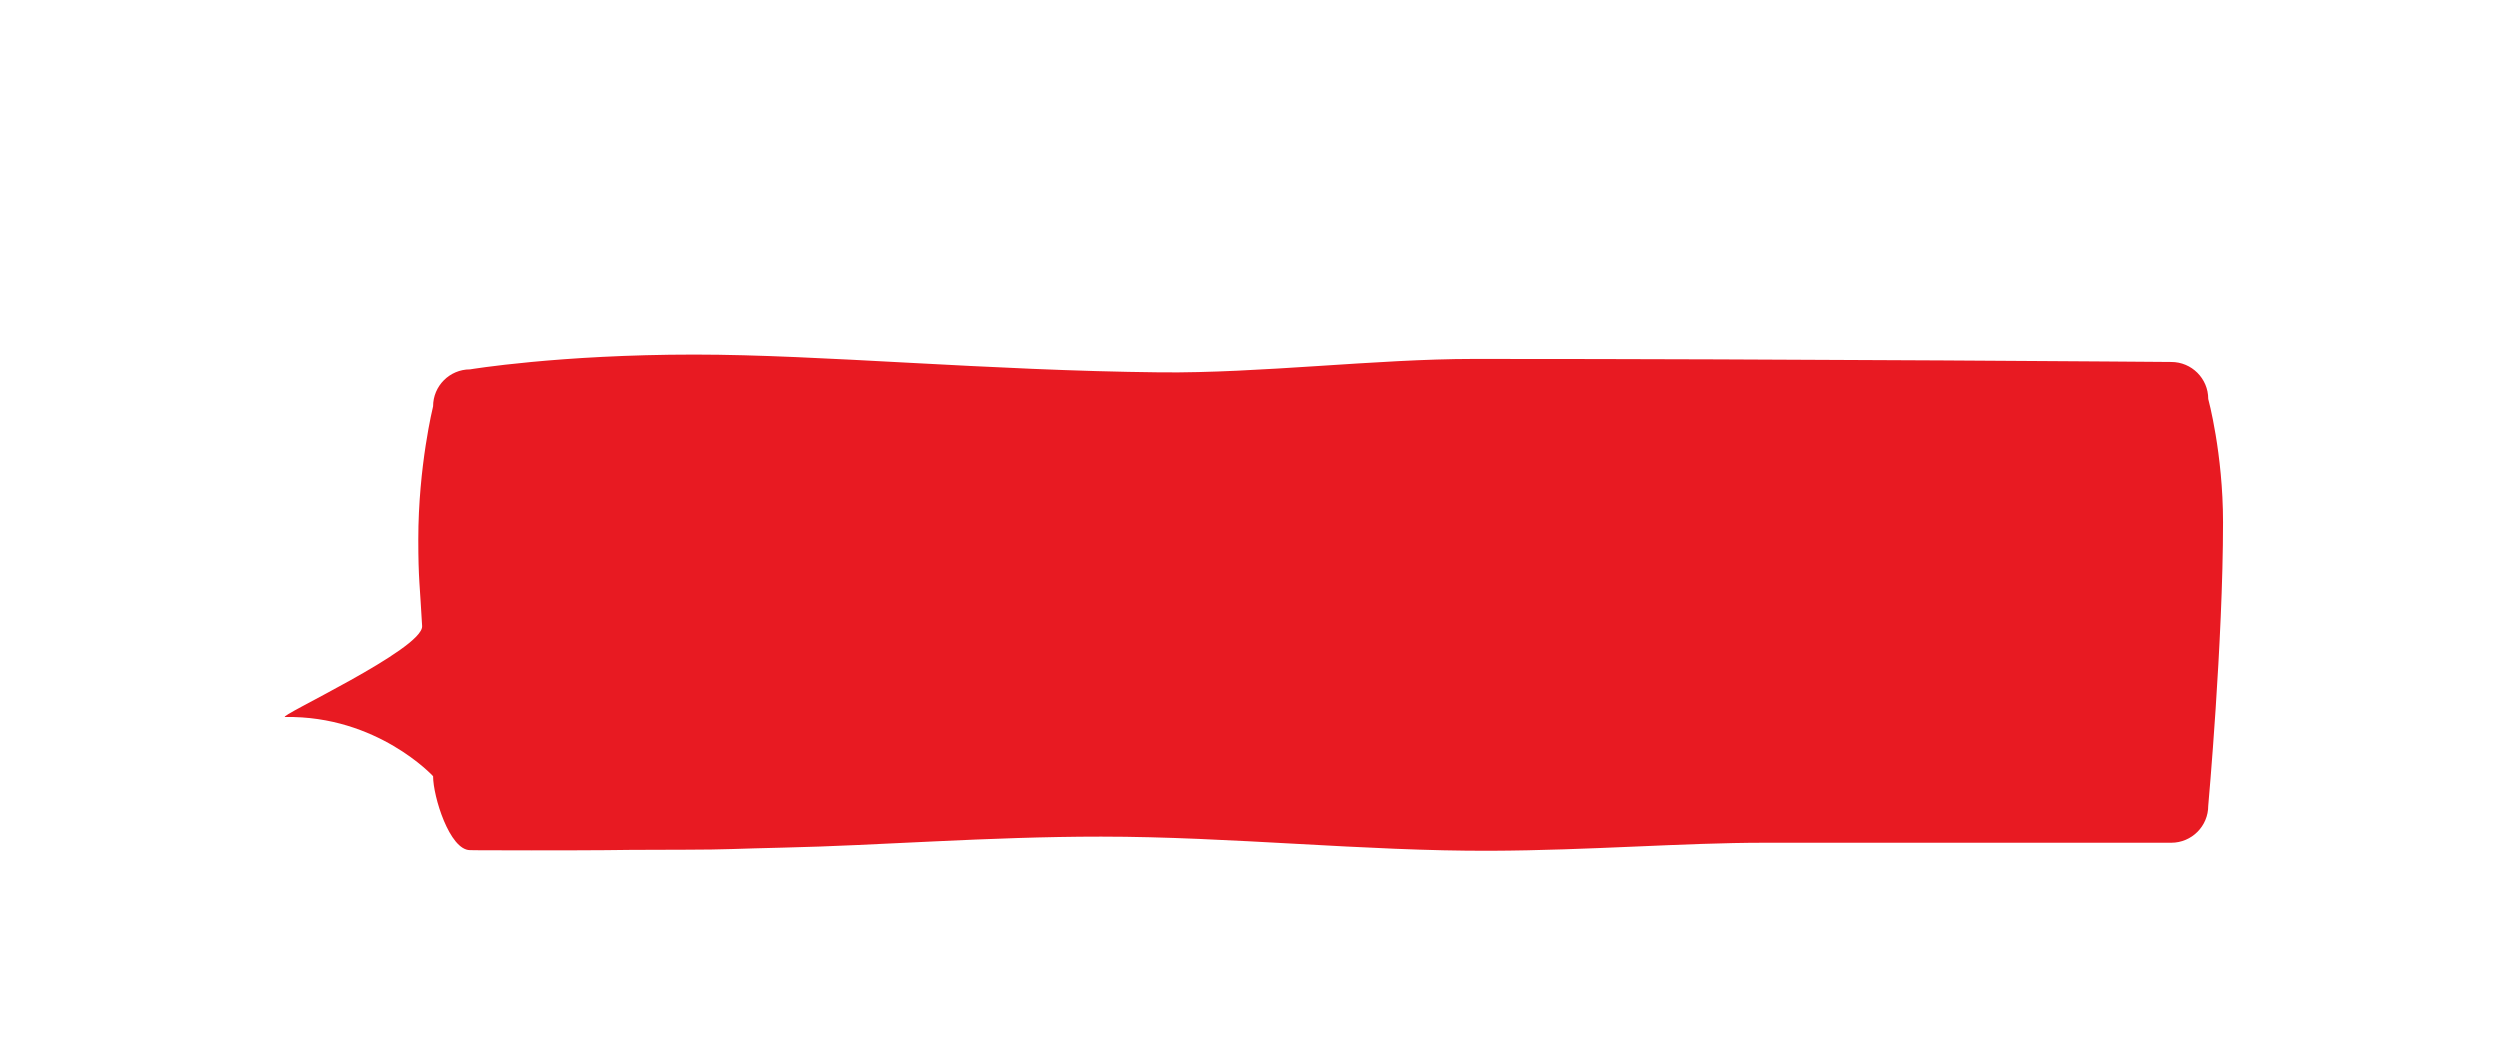 <svg height="143" preserveAspectRatio="xMidYMid" viewBox="0 0 338 143" width="338" xmlns="http://www.w3.org/2000/svg" xmlns:xlink="http://www.w3.org/1999/xlink"><filter id="a" filterUnits="userSpaceOnUse"><feOffset dx=".523" dy="9.986" in="SourceAlpha"/><feGaussianBlur result="dropBlur" stdDeviation="6.164"/><feFlood flood-color="#aa393e" flood-opacity=".53"/><feComposite in2="dropBlur" operator="in" result="dropShadowComp"/><feComposite in="SourceGraphic" result="shadowed"/></filter><path d="m63.031 39.953s12.007-2 30.333-2c17.055 0 39.584 2.167 63 2.404 13.441.136 29.175-1.813 42.334-1.815 43.274-.008 94.333.411 94.333.411 2.761 0 5 2.238 5 5 0 0 2 7.345 2 16.666 0 16.187-2 38.334-2 38.334 0 2.761-2.239 5-5 5 0 0-31.885 0-55 0-11.004 0-23.647 1.032-36.995 1.084-17.056.067-35.263-1.91-52.672-1.911-15.395-.001-30.166 1.209-42.964 1.486-6.191.135-7.921.281-13.036.281-7.819 0-8.826.048-11.004.063-2.166.014-4.837.028-9.997.028-7.779 0-8.332-.031-8.332-.031-2.762 0-5-7.239-5-10 0 0-7.545-8.206-20-8-1.289.021 18.685-9.19 18.518-12.287-.296-5.479-.518-6.369-.518-11.713 0-9.945 2-18 2-18 0-2.762 2.238-5 5-5z" fill="#e81a22" fill-rule="evenodd" filter="url(#a)"/></svg>